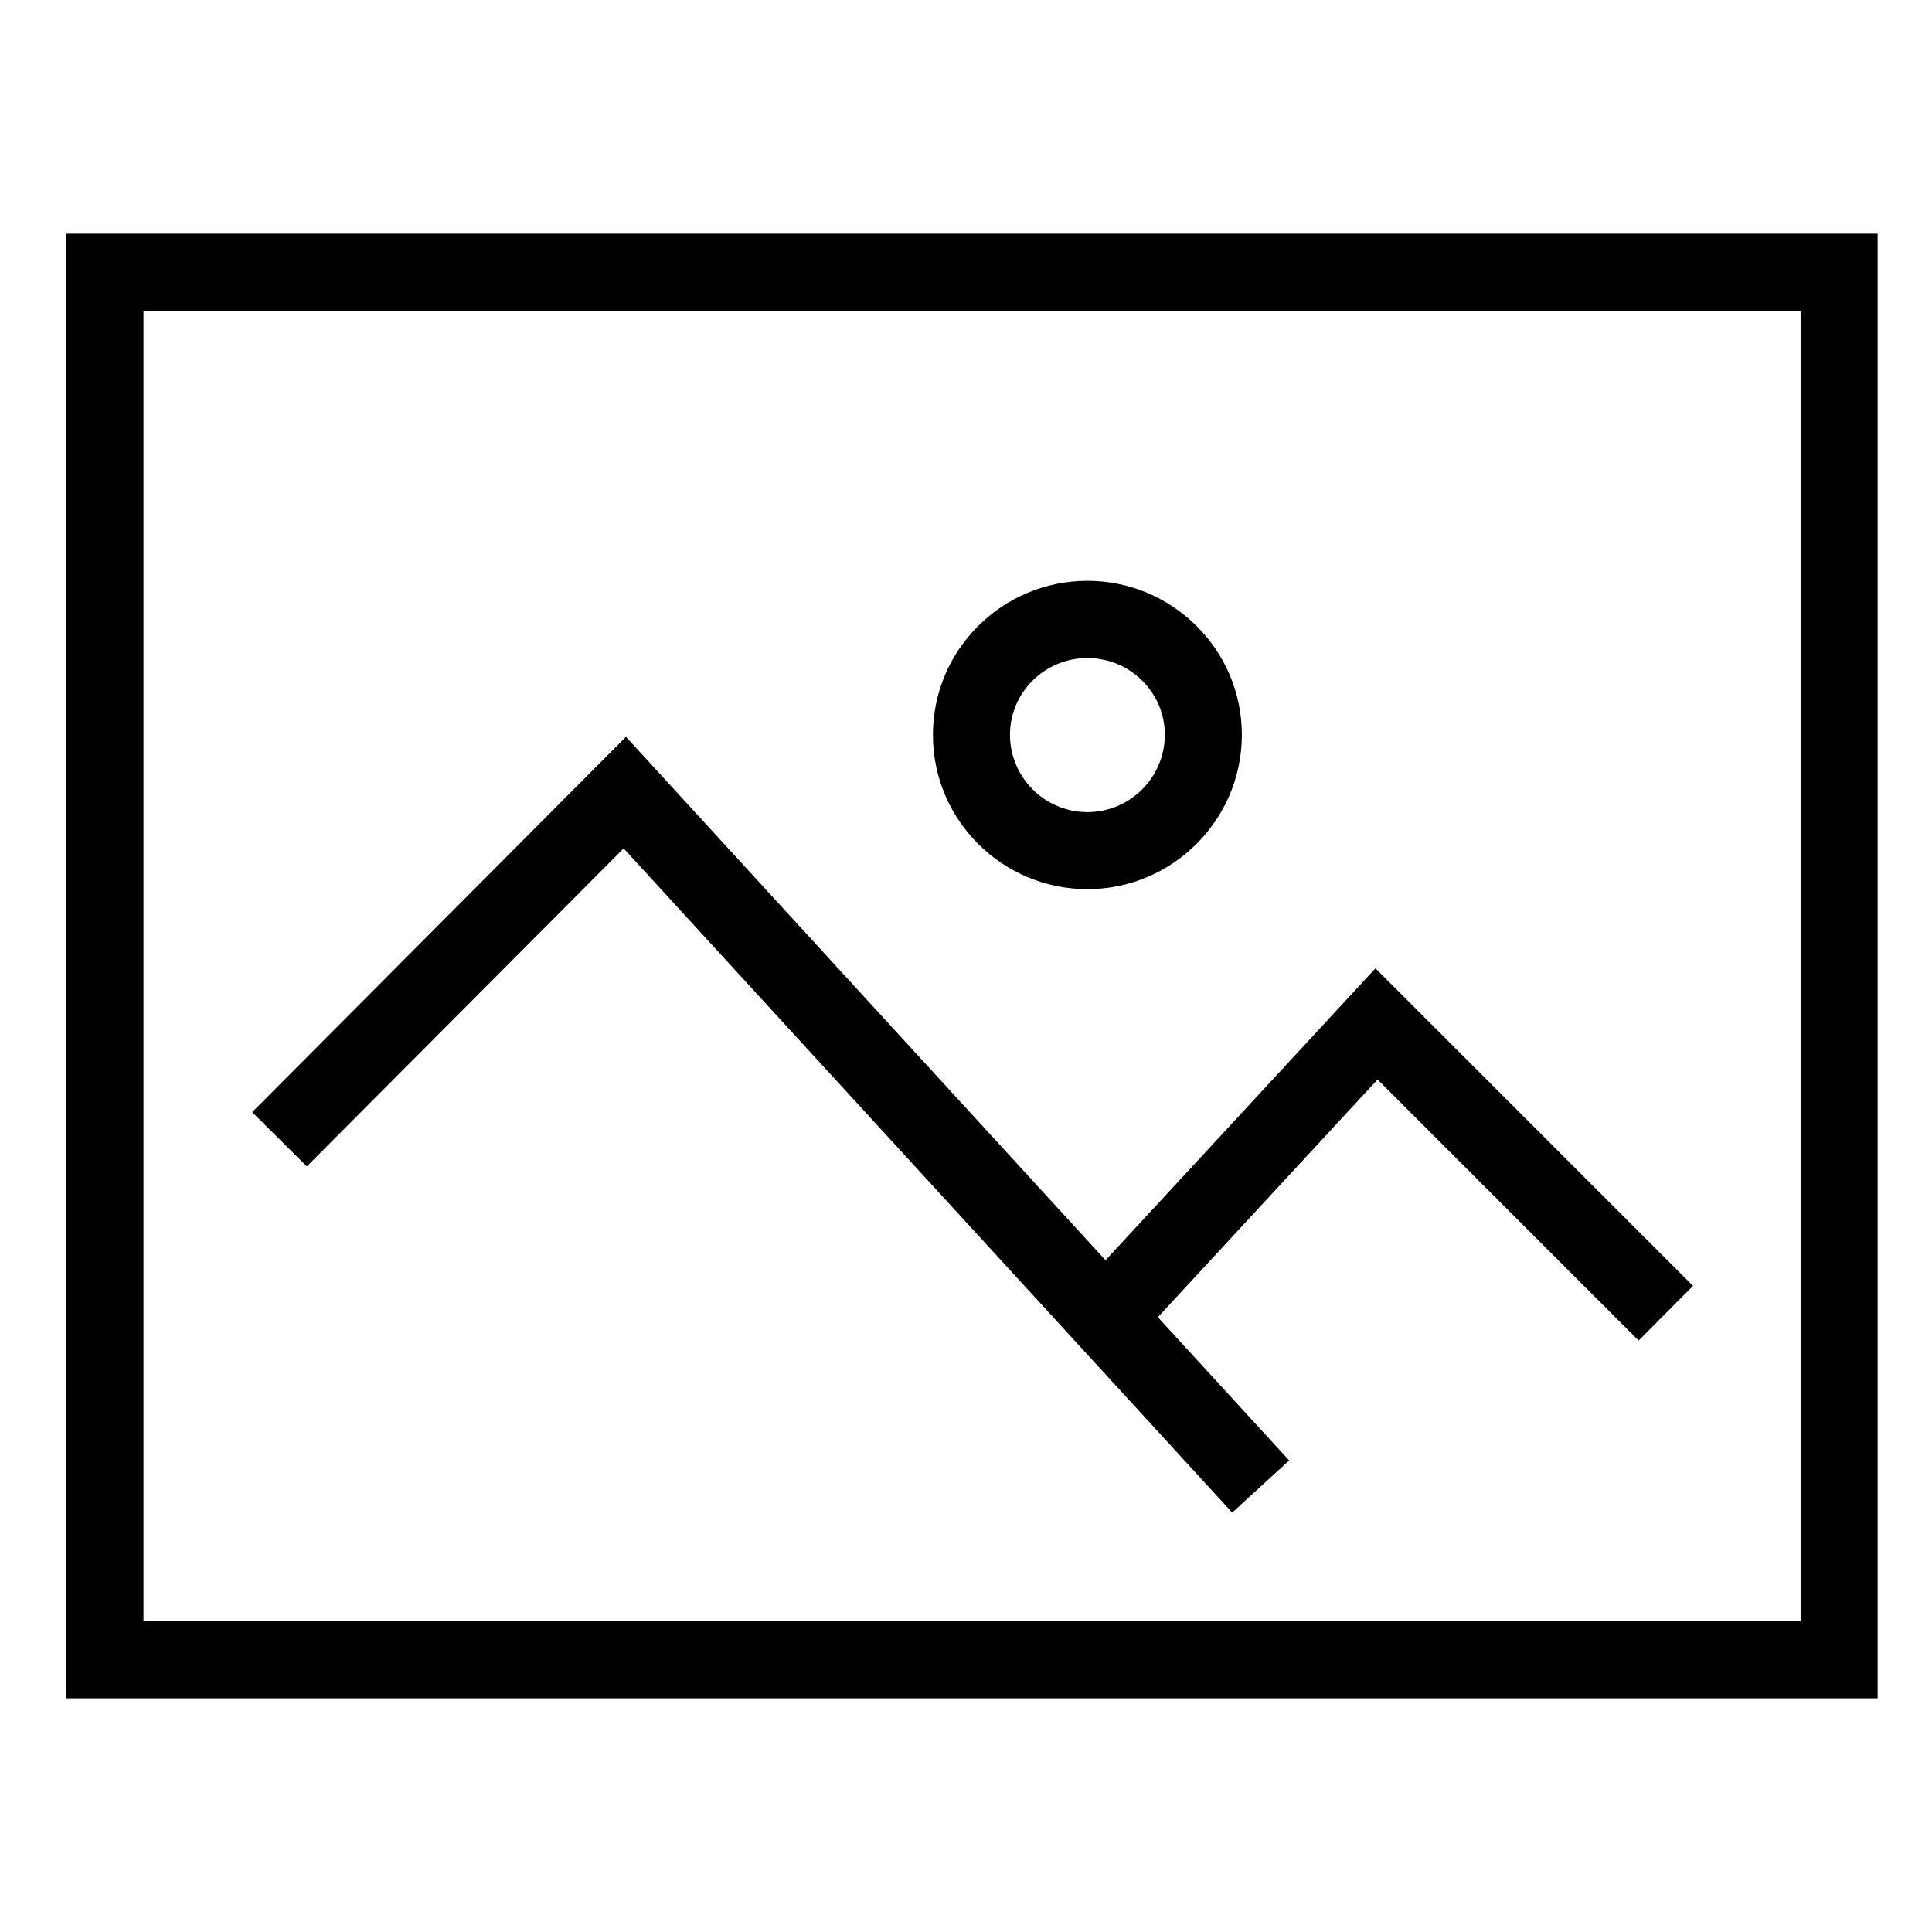 <?xml version="1.0" standalone="no"?><!DOCTYPE svg PUBLIC "-//W3C//DTD SVG 1.1//EN" "http://www.w3.org/Graphics/SVG/1.1/DTD/svg11.dtd"><svg t="1489562163721" class="icon" style="" viewBox="0 0 1024 1024" version="1.1" xmlns="http://www.w3.org/2000/svg" p-id="1489" xmlns:xlink="http://www.w3.org/1999/xlink" width="200" height="200"><defs><style type="text/css"></style></defs><path d="M35.116 123.86l0 776.28 960.066 0 0-776.28L35.116 123.86zM954.352 859.31l-878.304 0 0-694.62 878.304 0L954.352 859.31z" p-id="1490"></path><path d="M330.545 449.68 653.091 801.697 683.278 774.068 613.694 698.139 730.147 572.17 868.497 710.52 897.355 681.562 729.021 513.228 585.962 667.952 331.773 390.533 133.661 589.464 162.62 618.219Z" p-id="1491"></path><path d="M576.343 471.272c45.13 0 81.864-36.737 81.864-81.864 0-44.923-36.735-81.558-81.864-81.558-45.128 0-81.864 36.532-81.864 81.558C494.376 434.535 531.114 471.272 576.343 471.272zM576.343 348.783c22.617 0 41.037 18.215 41.037 40.625 0 22.615-18.42 41.035-41.037 41.035-22.615 0-41.035-18.42-41.035-41.035C535.308 366.996 553.728 348.783 576.343 348.783z" p-id="1492"></path></svg>